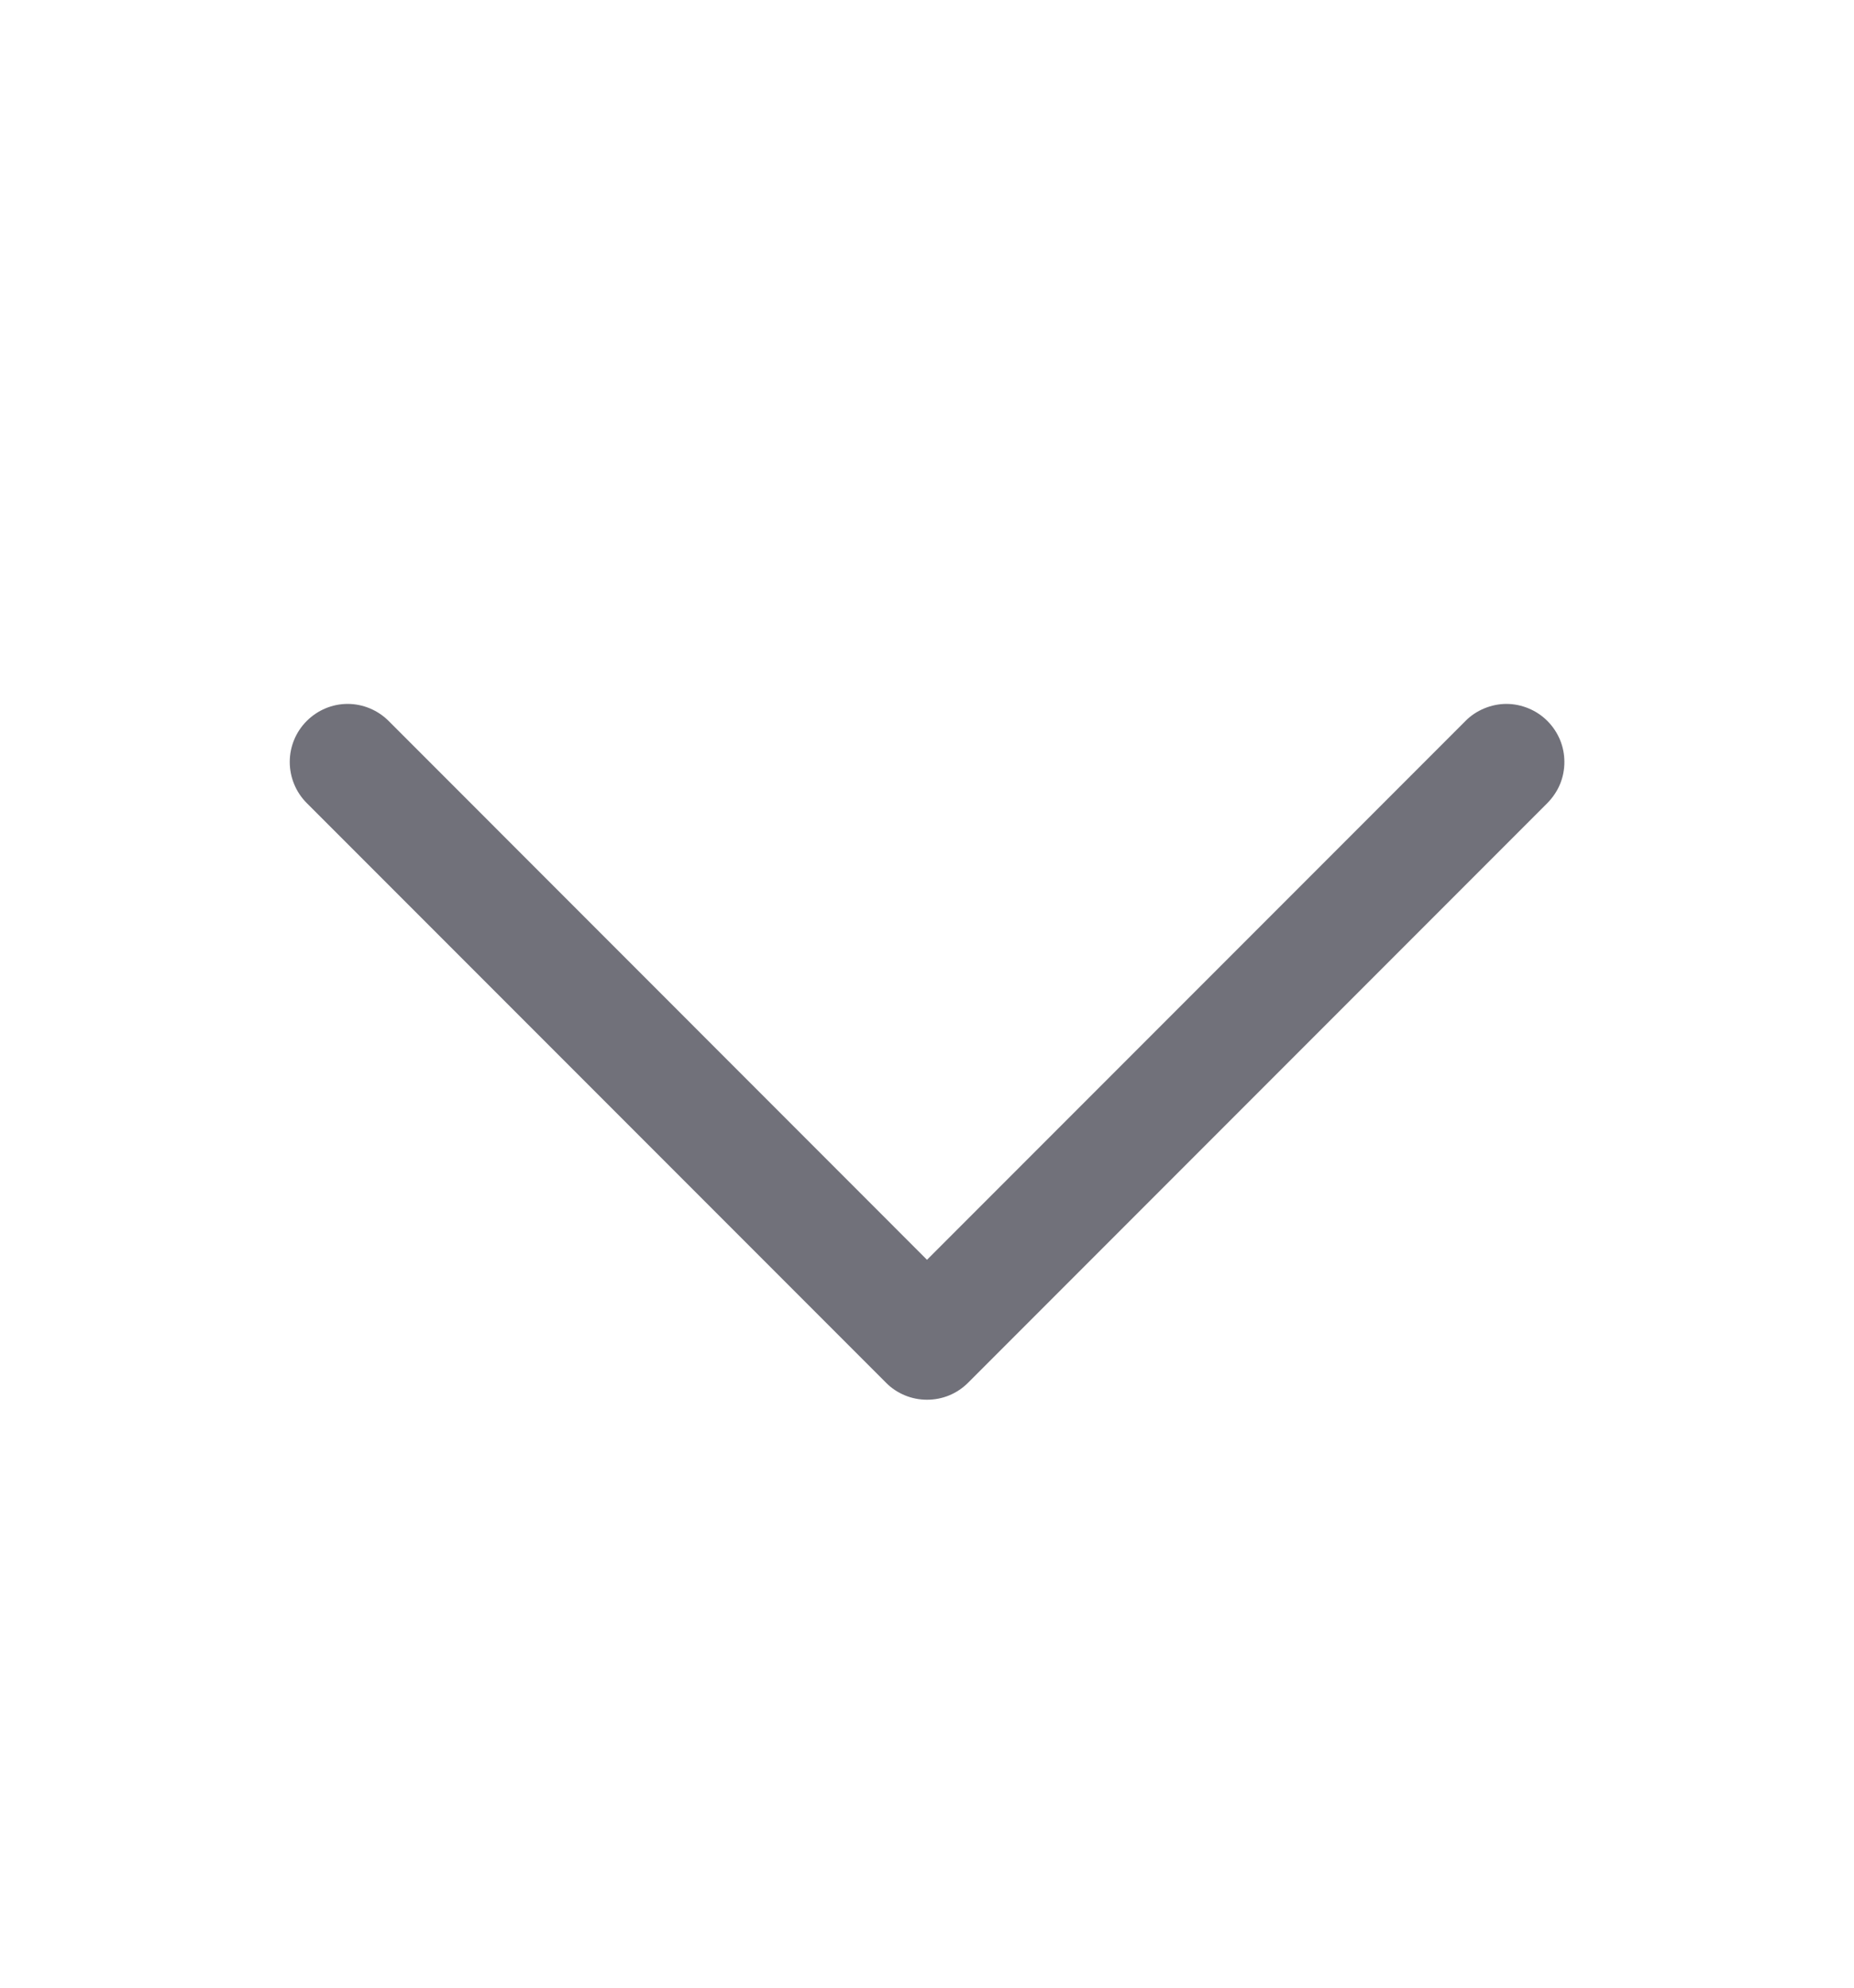 <svg width="14" height="15" viewBox="0 0 14 15" fill="none" xmlns="http://www.w3.org/2000/svg">
<path d="M11.685 6.06L7.31 10.435C7.269 10.476 7.221 10.508 7.168 10.53C7.115 10.552 7.058 10.563 7 10.563C6.943 10.563 6.886 10.552 6.833 10.53C6.78 10.508 6.731 10.476 6.691 10.435L2.316 6.06C2.234 5.978 2.188 5.866 2.188 5.75C2.188 5.634 2.234 5.523 2.316 5.441C2.398 5.359 2.509 5.312 2.625 5.312C2.741 5.312 2.853 5.359 2.935 5.441L7 9.507L11.066 5.441C11.106 5.4 11.155 5.368 11.208 5.346C11.261 5.324 11.318 5.312 11.375 5.312C11.433 5.312 11.49 5.324 11.543 5.346C11.596 5.368 11.644 5.4 11.685 5.441C11.725 5.481 11.758 5.53 11.78 5.583C11.802 5.636 11.813 5.693 11.813 5.75C11.813 5.808 11.802 5.865 11.78 5.918C11.758 5.971 11.725 6.019 11.685 6.06Z" fill="#71717A"/>
</svg>
